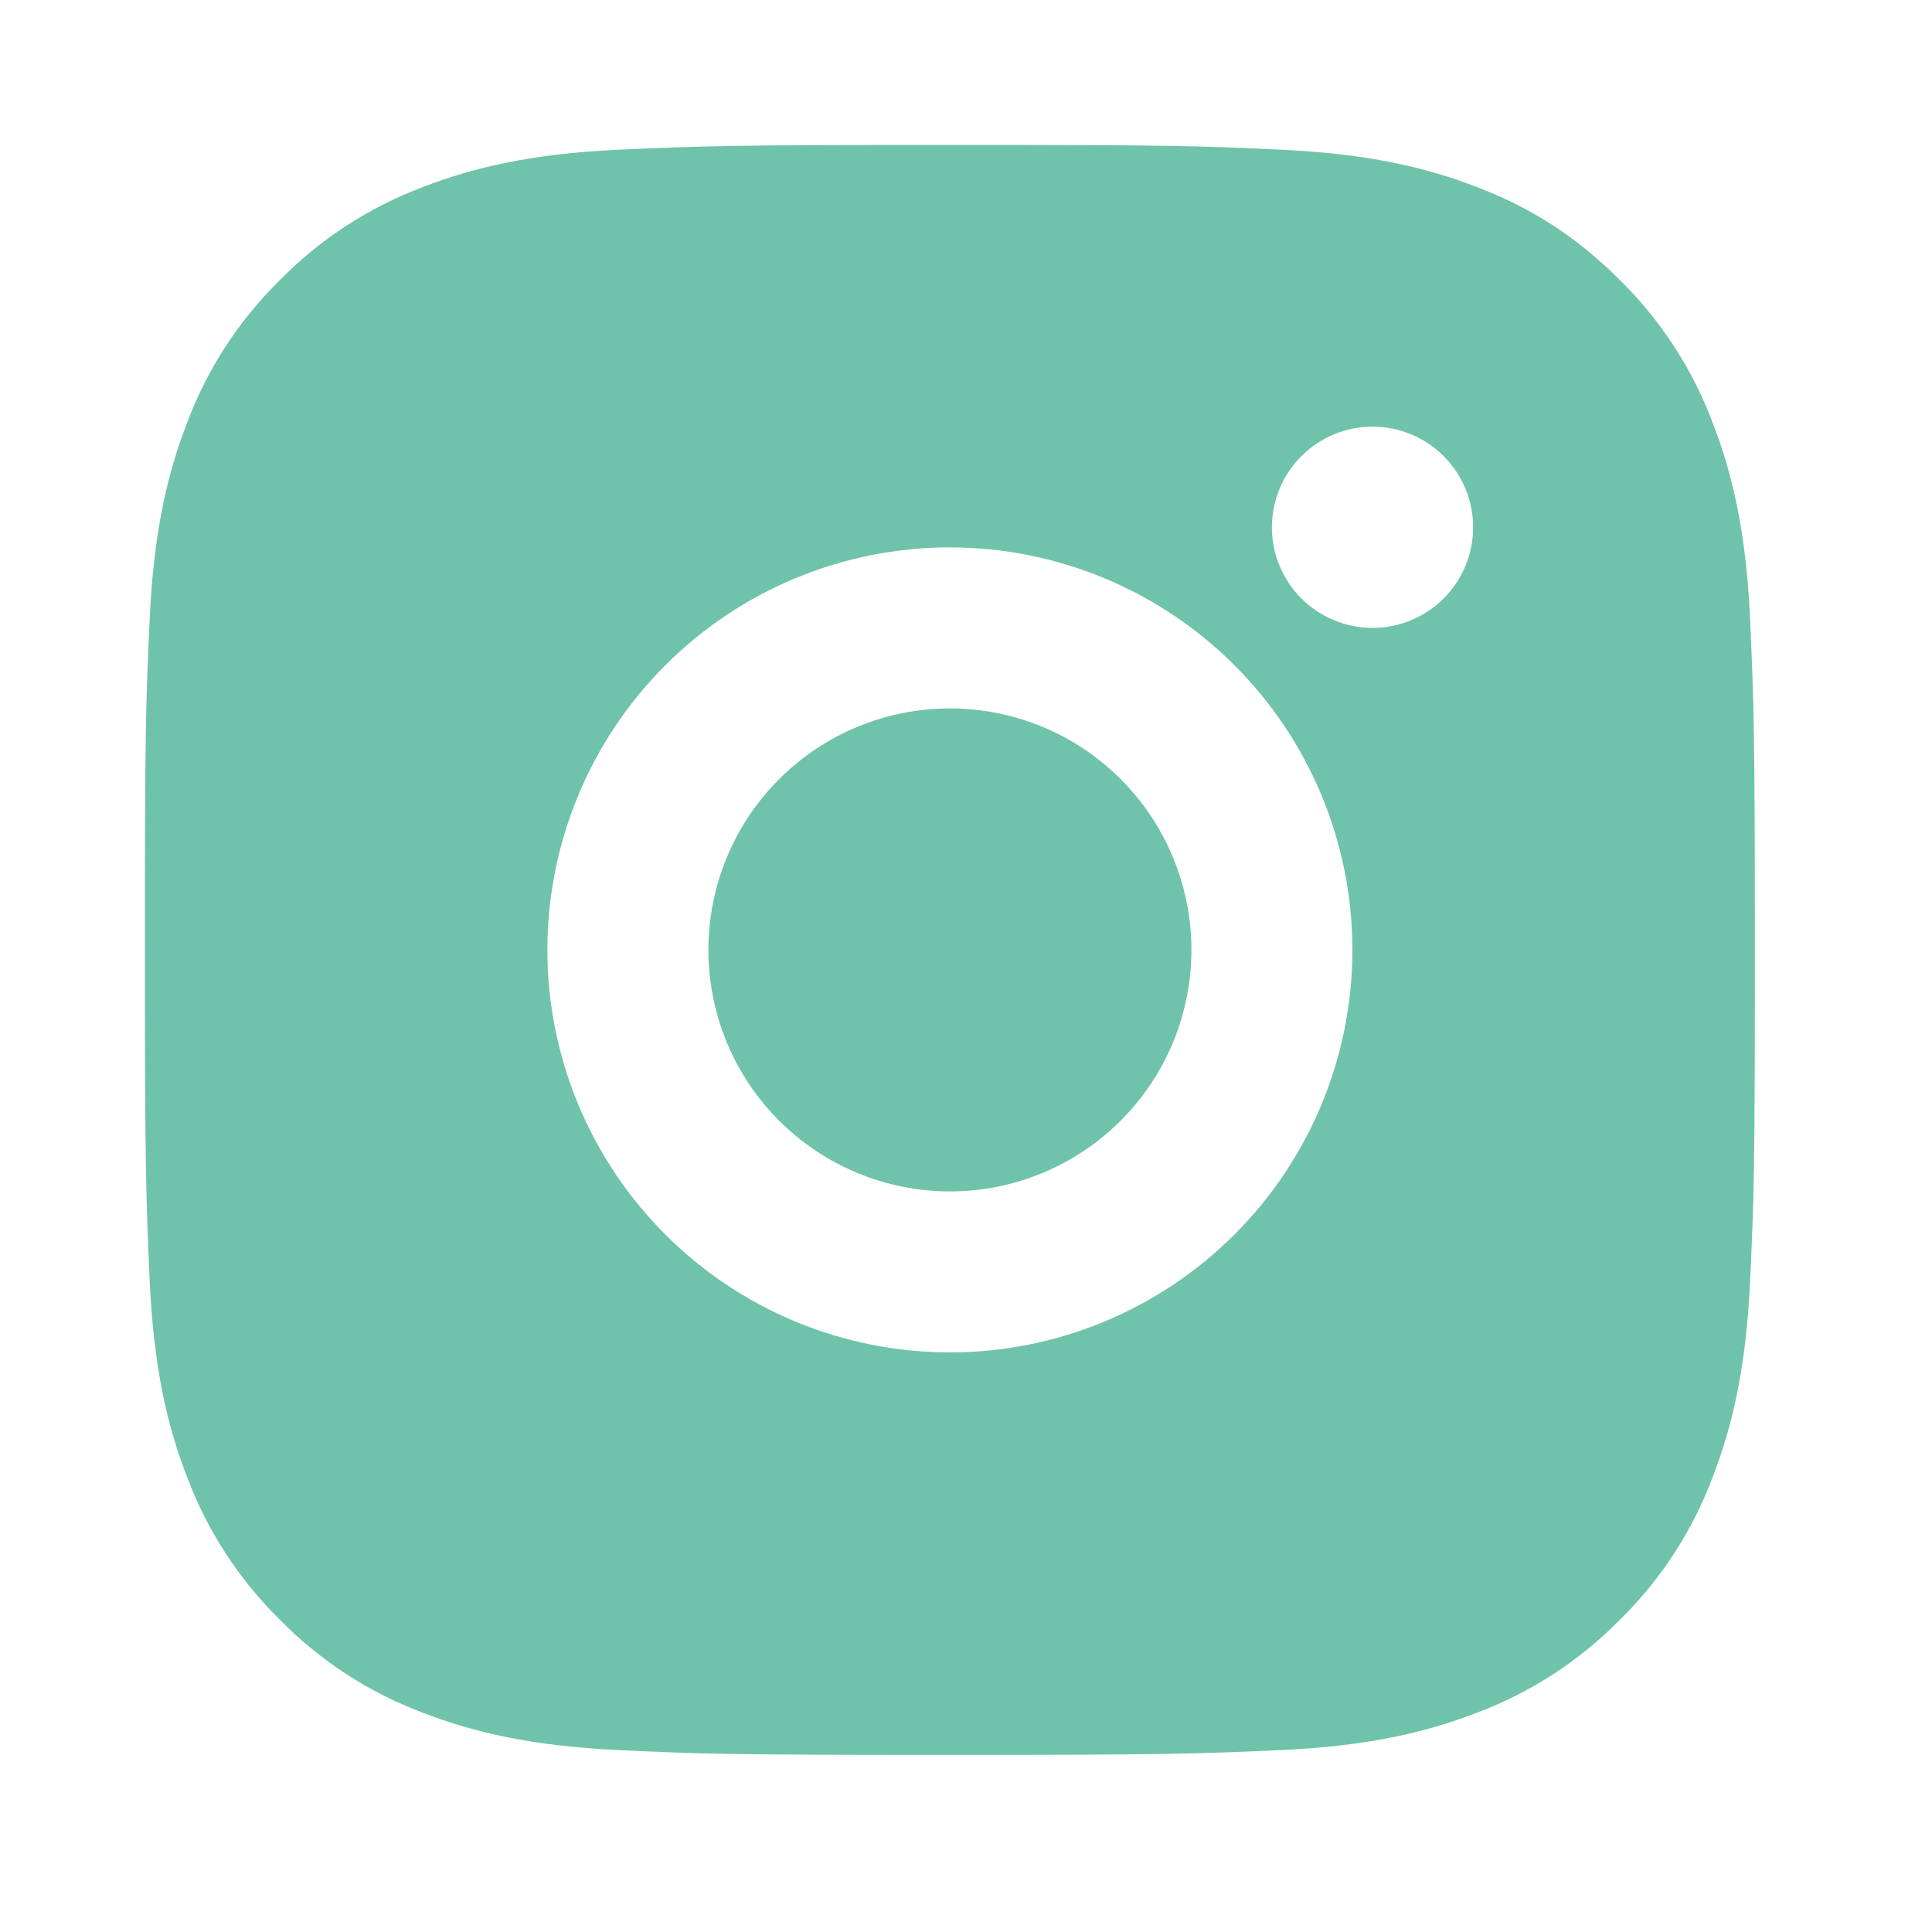 <svg width="40" height="40" viewBox="0 0 40 40" fill="none" xmlns="http://www.w3.org/2000/svg">
<path d="M19.667 3C24.195 3 24.76 3.017 26.537 3.1C28.312 3.183 29.52 3.462 30.583 3.875C31.683 4.298 32.61 4.872 33.537 5.797C34.384 6.63 35.04 7.638 35.458 8.75C35.87 9.812 36.15 11.022 36.233 12.797C36.312 14.573 36.333 15.138 36.333 19.667C36.333 24.195 36.317 24.76 36.233 26.537C36.15 28.312 35.87 29.52 35.458 30.583C35.041 31.696 34.385 32.704 33.537 33.537C32.703 34.384 31.695 35.04 30.583 35.458C29.522 35.87 28.312 36.15 26.537 36.233C24.76 36.312 24.195 36.333 19.667 36.333C15.138 36.333 14.573 36.317 12.797 36.233C11.022 36.15 9.813 35.87 8.75 35.458C7.637 35.041 6.629 34.385 5.797 33.537C4.949 32.704 4.293 31.696 3.875 30.583C3.462 29.522 3.183 28.312 3.1 26.537C3.022 24.76 3 24.195 3 19.667C3 15.138 3.017 14.573 3.1 12.797C3.183 11.02 3.462 9.813 3.875 8.75C4.292 7.637 4.948 6.629 5.797 5.797C6.629 4.949 7.637 4.293 8.75 3.875C9.813 3.462 11.02 3.183 12.797 3.1C14.573 3.022 15.138 3 19.667 3ZM19.667 11.333C17.456 11.333 15.337 12.211 13.774 13.774C12.211 15.337 11.333 17.456 11.333 19.667C11.333 21.877 12.211 23.996 13.774 25.559C15.337 27.122 17.456 28 19.667 28C21.877 28 23.996 27.122 25.559 25.559C27.122 23.996 28 21.877 28 19.667C28 17.456 27.122 15.337 25.559 13.774C23.996 12.211 21.877 11.333 19.667 11.333ZM30.5 10.917C30.5 10.364 30.28 9.834 29.89 9.444C29.499 9.053 28.969 8.833 28.417 8.833C27.864 8.833 27.334 9.053 26.944 9.444C26.553 9.834 26.333 10.364 26.333 10.917C26.333 11.469 26.553 11.999 26.944 12.39C27.334 12.78 27.864 13 28.417 13C28.969 13 29.499 12.78 29.89 12.39C30.28 11.999 30.5 11.469 30.5 10.917ZM19.667 14.667C20.993 14.667 22.265 15.193 23.202 16.131C24.14 17.069 24.667 18.341 24.667 19.667C24.667 20.993 24.14 22.265 23.202 23.202C22.265 24.14 20.993 24.667 19.667 24.667C18.341 24.667 17.069 24.14 16.131 23.202C15.193 22.265 14.667 20.993 14.667 19.667C14.667 18.341 15.193 17.069 16.131 16.131C17.069 15.193 18.341 14.667 19.667 14.667Z" fill="#6FC3AA"/>
</svg>
